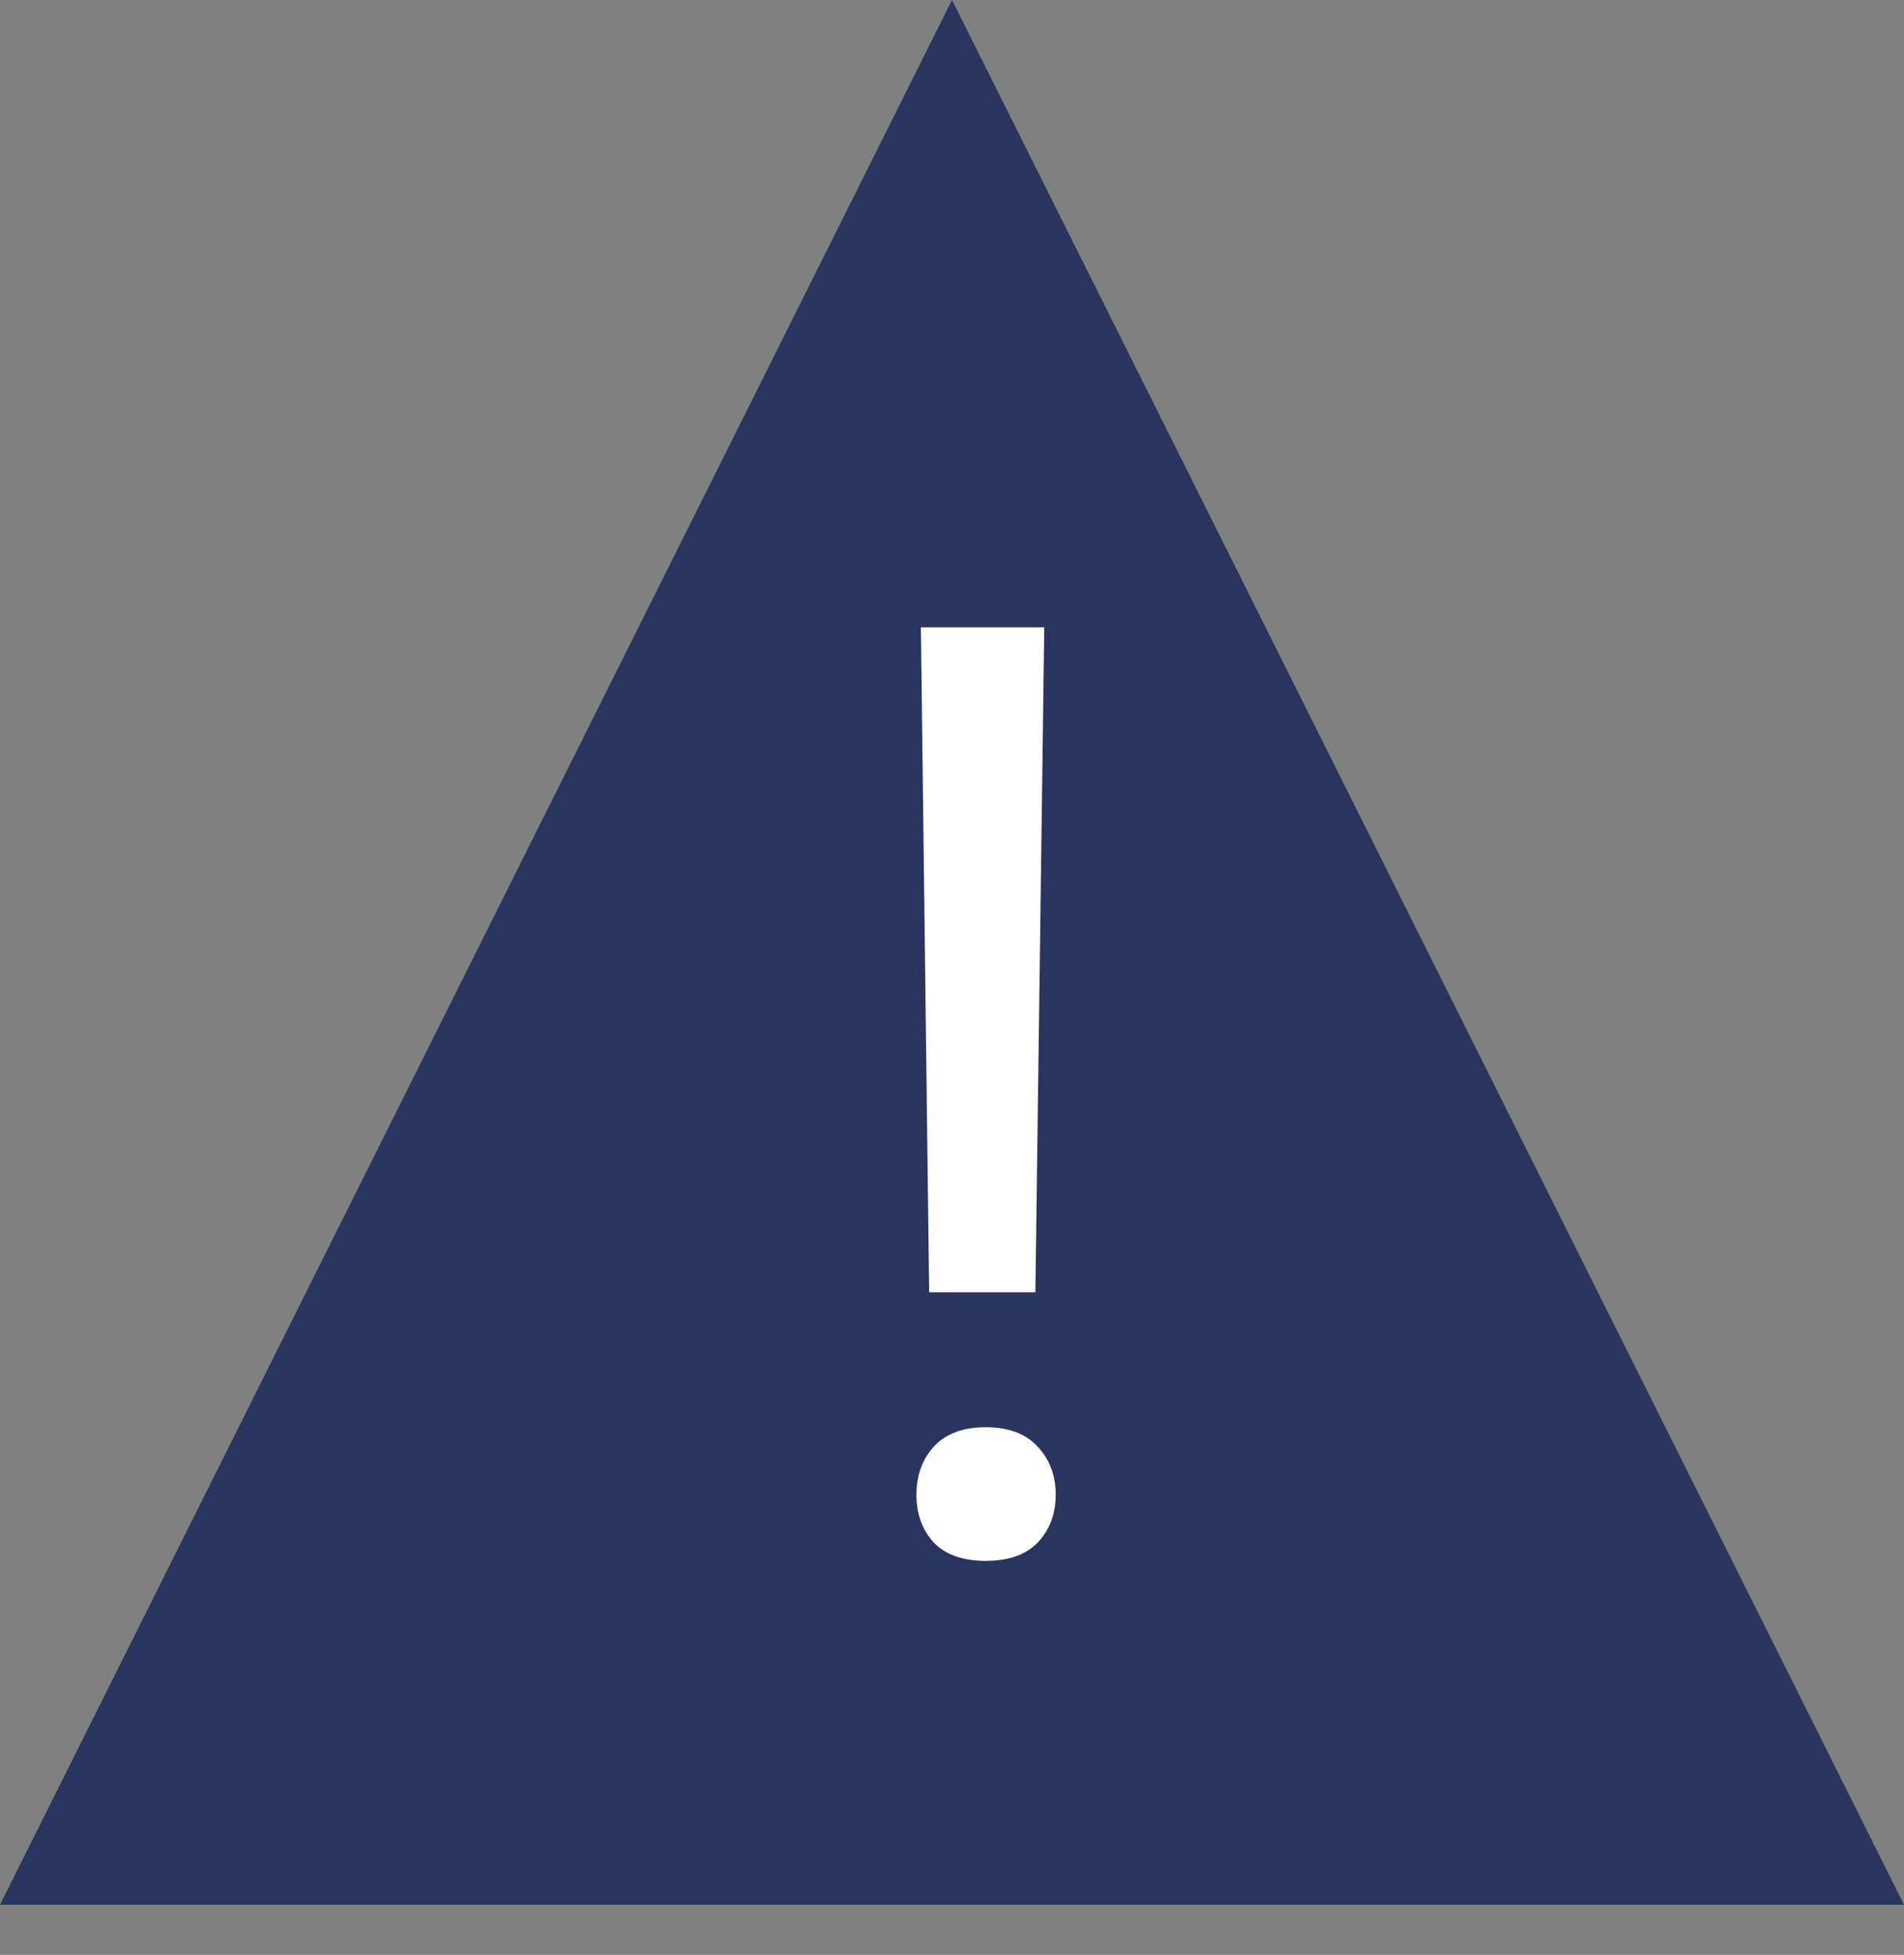 <svg width="38" height="39" viewBox="0 0 38 39" fill="none" xmlns="http://www.w3.org/2000/svg">
<rect x="0" y="0" width="38" height="39" fill="#808080" stroke="none"/>
<path fill-rule="evenodd" clip-rule="evenodd" d="M19 0L38 38H0L19 0Z" fill="#2A355F"/>
<path d="M4.664 18.782H2.544L2.379 5.516H4.841L4.664 18.782ZM2.29 22.819C2.29 22.439 2.404 22.121 2.632 21.867C2.869 21.605 3.216 21.474 3.673 21.474C4.131 21.474 4.478 21.605 4.714 21.867C4.951 22.121 5.07 22.439 5.07 22.819C5.07 23.2 4.951 23.518 4.714 23.771C4.478 24.017 4.131 24.14 3.673 24.14C3.216 24.14 2.869 24.017 2.632 23.771C2.404 23.518 2.29 23.2 2.29 22.819Z" transform="translate(16 7)" fill="white"/>
</svg>
